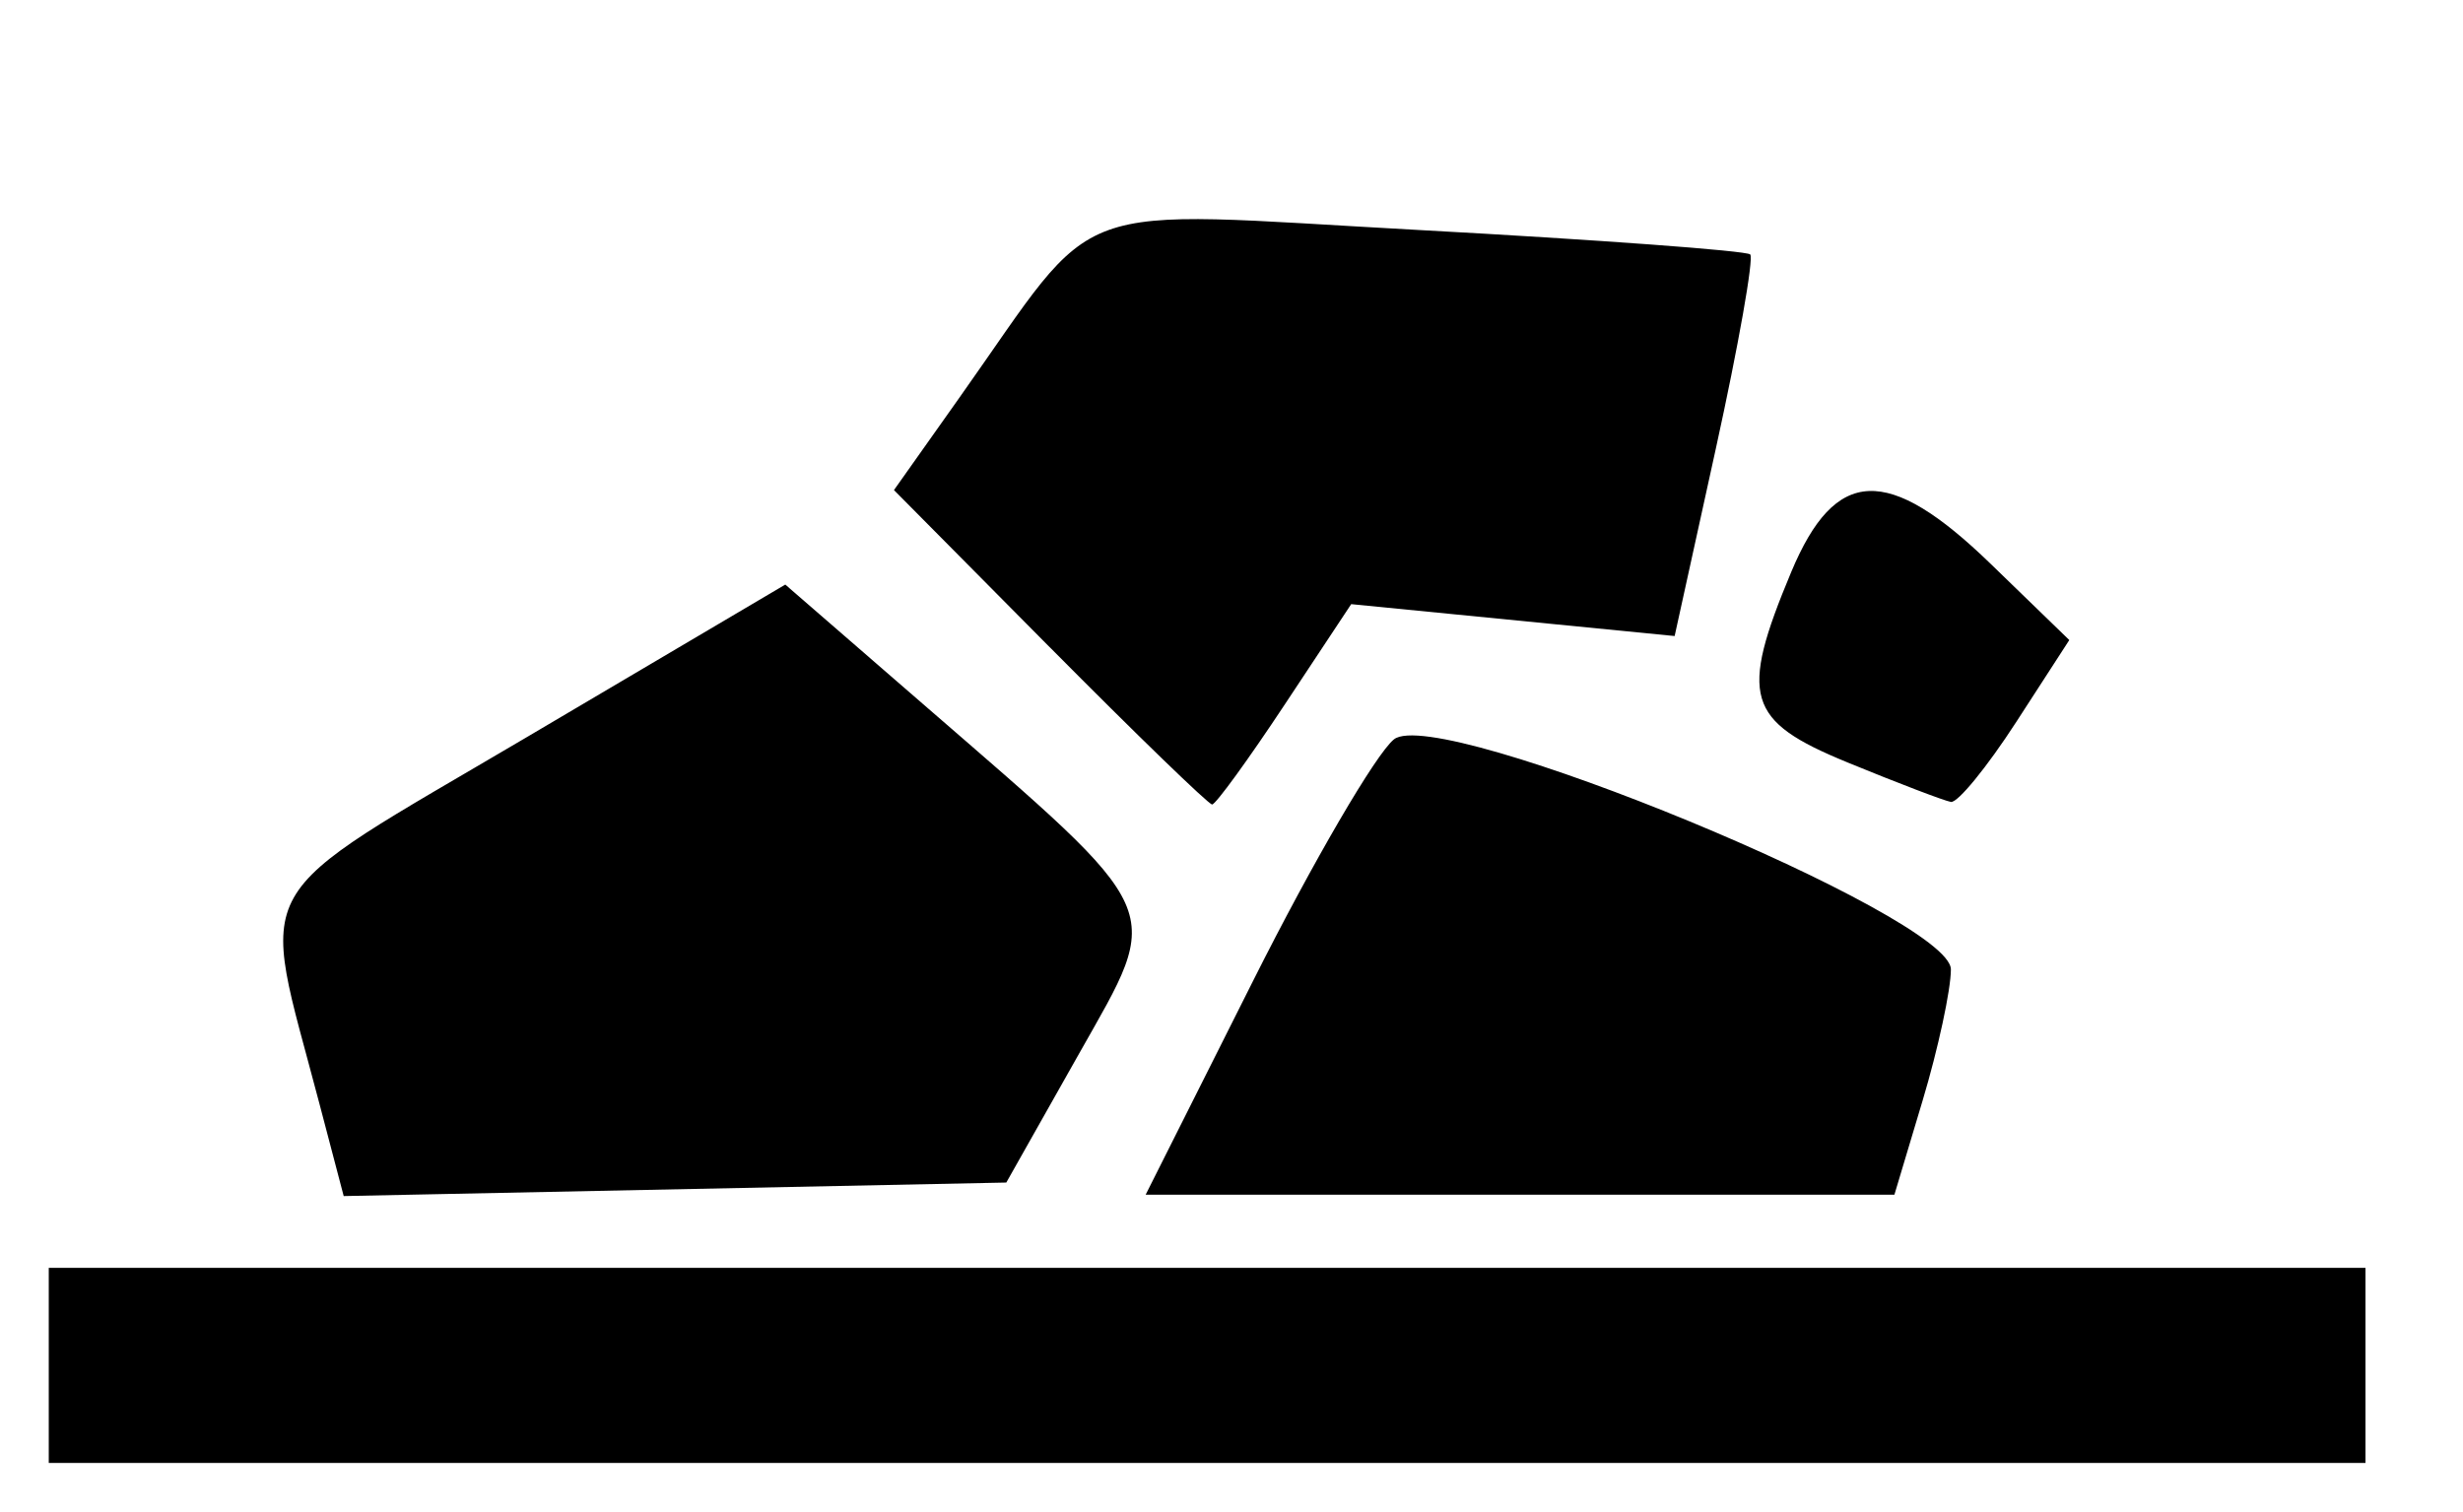 <?xml version="1.0" encoding="UTF-8" standalone="no"?>
<!-- Created with Inkscape (http://www.inkscape.org/) -->

<svg
   xmlns:dc="http://purl.org/dc/elements/1.1/"
   xmlns:cc="http://creativecommons.org/ns#"
   xmlns:rdf="http://www.w3.org/1999/02/22-rdf-syntax-ns#"
   xmlns:svg="http://www.w3.org/2000/svg"
   xmlns="http://www.w3.org/2000/svg"
   xmlns:sodipodi="http://sodipodi.sourceforge.net/DTD/sodipodi-0.dtd"
   xmlns:inkscape="http://www.inkscape.org/namespaces/inkscape"
   version="1.1"
   id="svg2"
   width="67.333"
   height="41.333"
   viewBox="0 0 67.333 41.333"
   sodipodi:docname="BBC.svg"
   inkscape:version="0.92.3 (2405546, 2018-03-11)">
  <defs
     id="defs6" />
  <sodipodi:namedview
     pagecolor="#ffffff"
     bordercolor="#666666"
     borderopacity="1"
     objecttolerance="10"
     gridtolerance="10"
     guidetolerance="10"
     inkscape:pageopacity="0"
     inkscape:pageshadow="2"
     inkscape:window-width="1859"
     inkscape:window-height="1025"
     id="namedview4"
     showgrid="false"
     inkscape:zoom="5.7096776"
     inkscape:cx="33.666668"
     inkscape:cy="20.666666"
     inkscape:window-x="61"
     inkscape:window-y="27"
     inkscape:window-maximized="1"
     inkscape:current-layer="svg2" />
  <path
     style="fill:#000000;stroke-width:0.667"
     d="M 1.333,37.333 V 34.667 H 33 64.667 v 2.667 2.667 H 33 1.333 Z M 8.734,30.185 C 7.09,23.916 6.621,24.748 14.396,20.159 l 7.072,-4.175 3.766,3.267 c 6.742,5.847 6.574,5.471 4.267,9.556 l -1.991,3.527 -9.057,0.185 -9.057,0.185 z m 25.534,-3.388 c 1.621,-3.228 3.349,-6.19 3.84,-6.581 1.207,-0.963 15.225,4.829 15.225,6.291 0,0.553 -0.347,2.165 -0.772,3.582 l -0.772,2.577 H 41.554 31.32 Z m -5.568,-9.097 -4.261,-4.3 1.794,-2.534 c 3.936,-5.557 2.714,-5.112 12.574,-4.576 4.87,0.265 8.938,0.565 9.04,0.667 0.102,0.102 -0.321,2.492 -0.94,5.31 l -1.126,5.124 -4.421,-0.436 -4.421,-0.436 -1.813,2.739 c -0.997,1.507 -1.892,2.739 -1.989,2.739 -0.097,0 -2.094,-1.935 -4.438,-4.3 z m 21.8,3.144 c -2.76,-1.132 -2.956,-1.797 -1.534,-5.199 1.208,-2.891 2.644,-2.951 5.454,-0.228 l 2.15,2.084 -1.451,2.241 c -0.798,1.233 -1.601,2.216 -1.785,2.185 -0.183,-0.031 -1.458,-0.518 -2.833,-1.082 z"
     id="path817"
     inkscape:connector-curvature="0" />
</svg>

